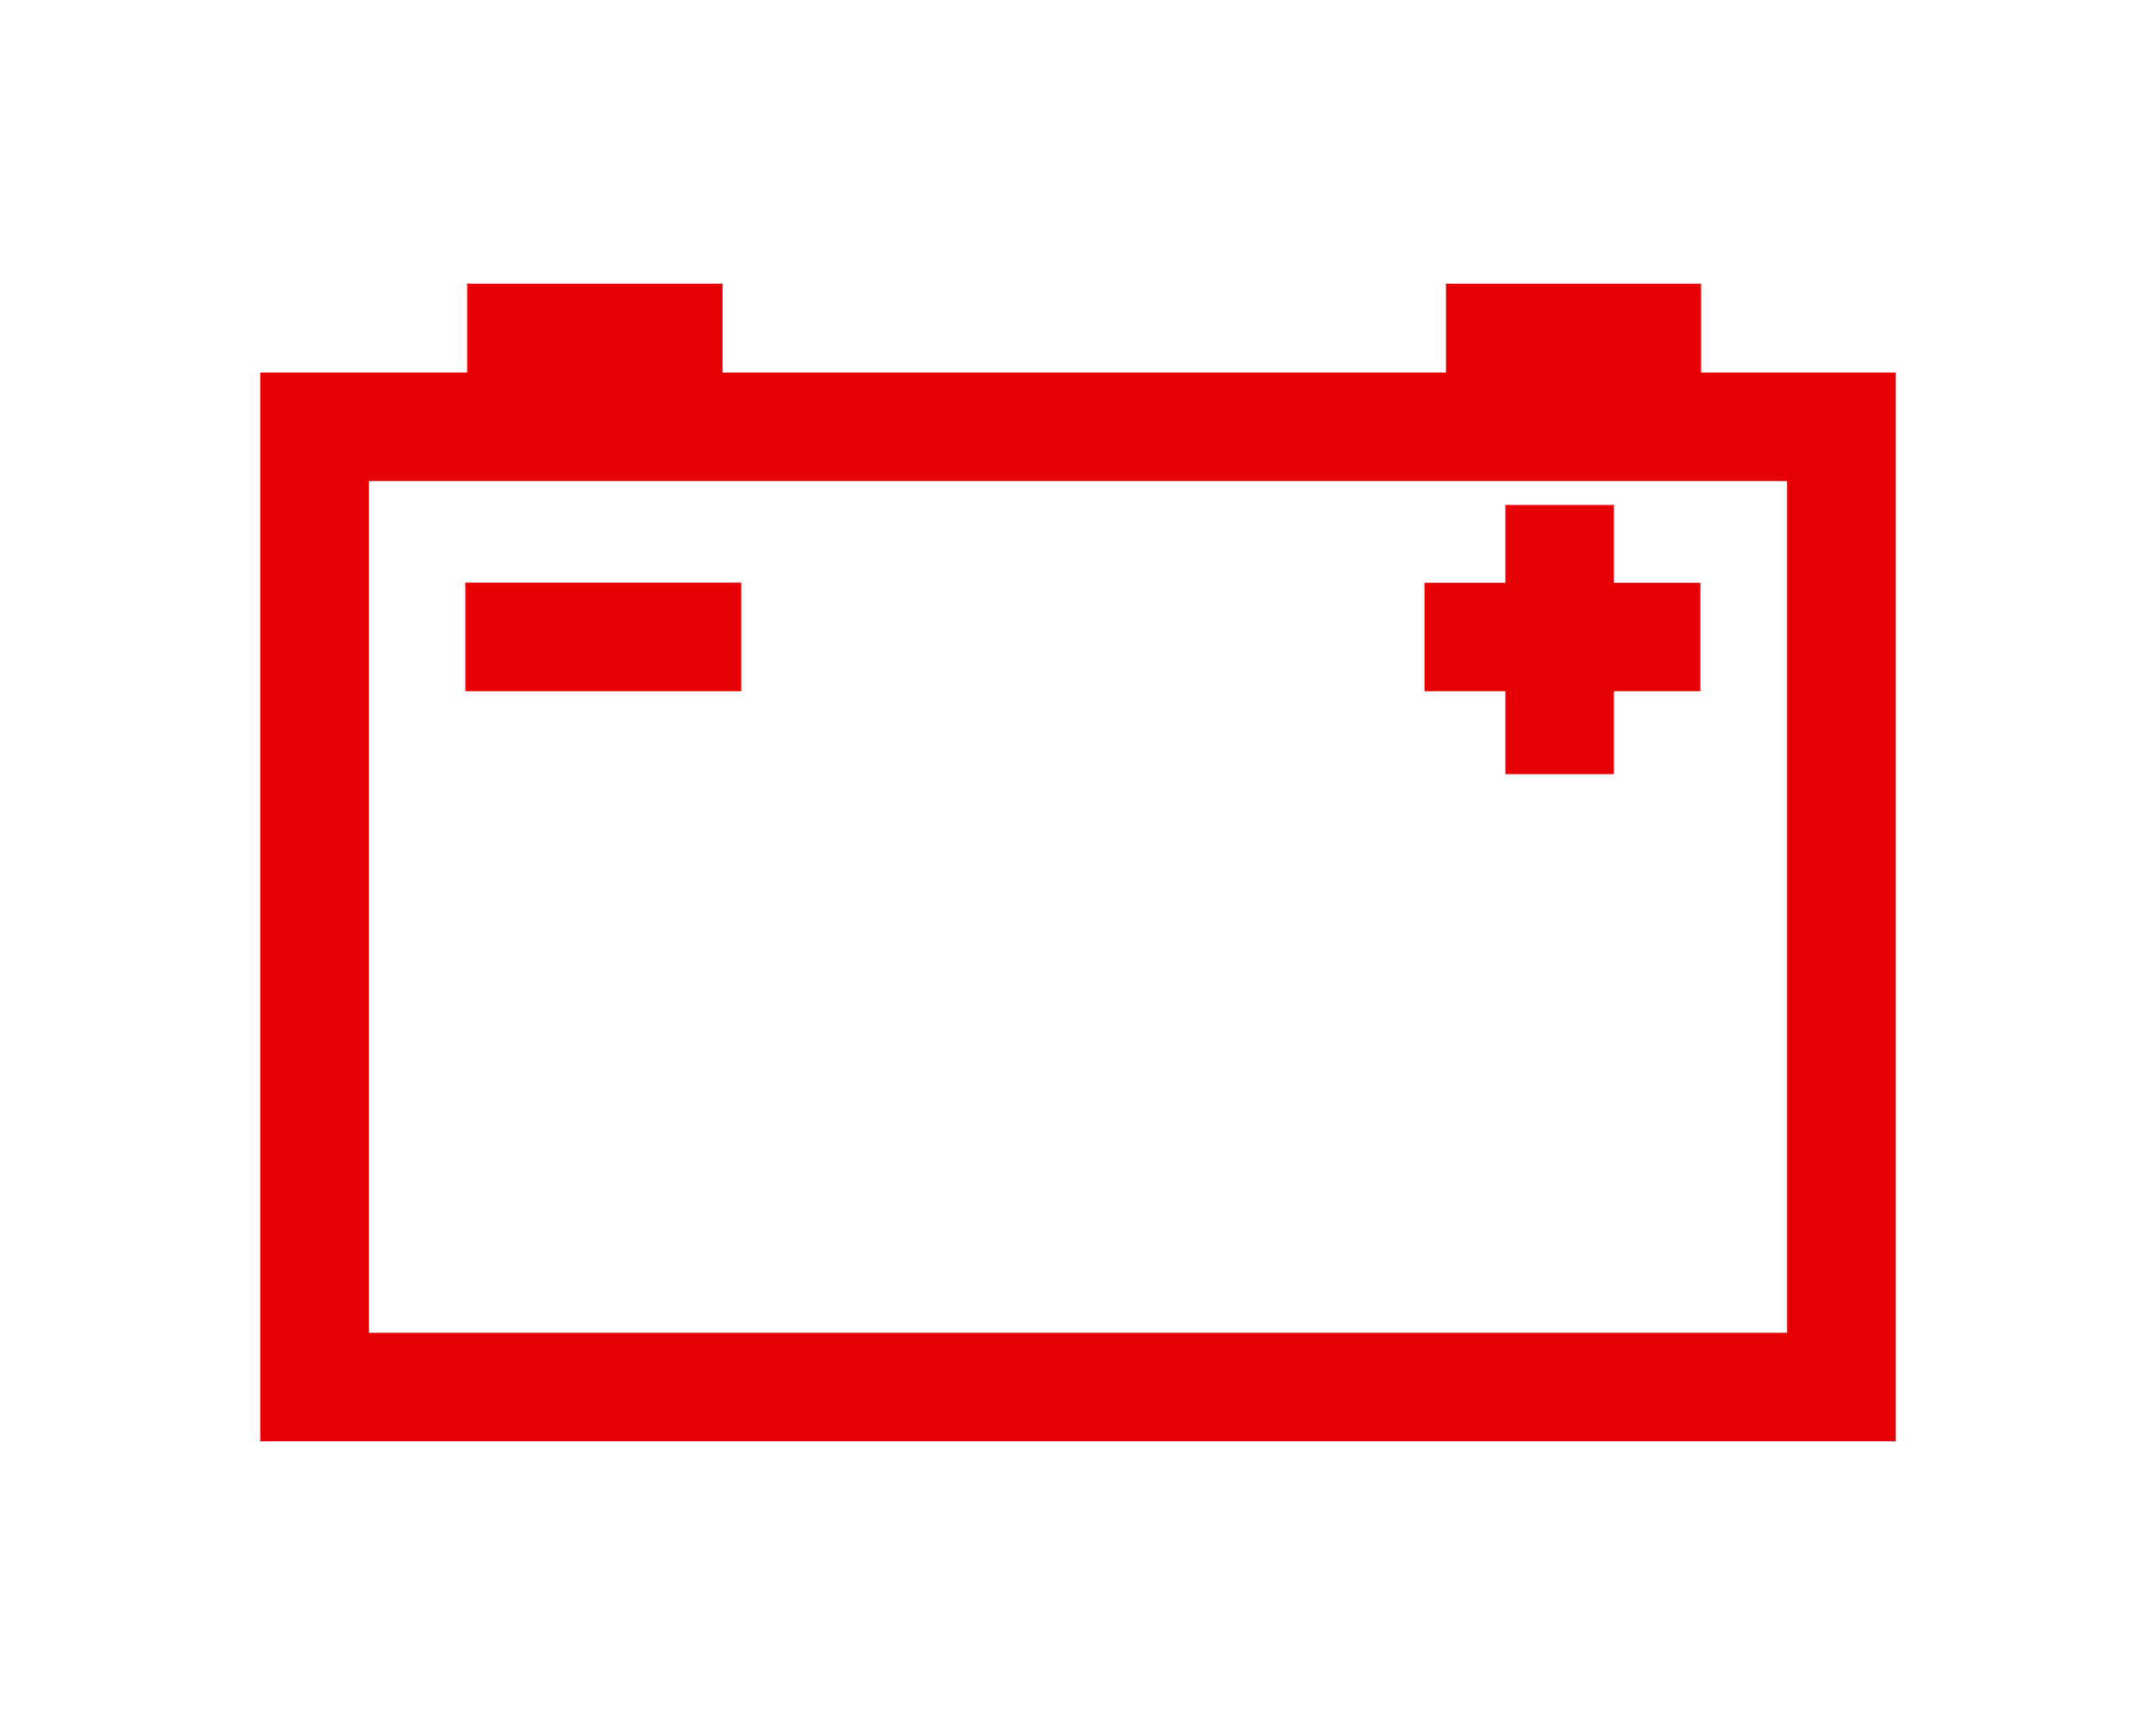 <?xml version="1.0" encoding="UTF-8" standalone="no"?>
<svg
   xmlns:dc="http://purl.org/dc/elements/1.1/"
   xmlns:cc="http://creativecommons.org/ns#"
   xmlns:rdf="http://www.w3.org/1999/02/22-rdf-syntax-ns#"
   xmlns:svg="http://www.w3.org/2000/svg"
   xmlns="http://www.w3.org/2000/svg"
   width="100"
   height="80"
   id="svg2"
   version="1.1">
  <defs
     id="defs12" />
  <path
     id="path308"
     d="m 21.668,13.157 0,4.12 -9.596,0 0,49.566 75.857,0 0,-49.566 -2.52,0 -6.51,0 0,-4.12 -2.007,0 -9.826,0 0,4.12 -33.552,0 0,-4.12 -2.014,0 -9.833,0 z m -4.557,9.152 65.779,0 0,39.502 -65.779,0 0,-39.502 z m 52.713,1.11 0,3.607 -3.753,0 0,5.032 3.753,0 0,3.845 5.032,0 0,-3.845 4.013,0 0,-5.032 -4.013,0 0,-3.607 -5.032,0 z m -48.241,3.599 0,5.039 12.797,0 0,-5.039 -12.797,0 z"
     style="fill:#e60005;fill-opacity:1;fill-rule:nonzero;stroke:none" />
</svg>
